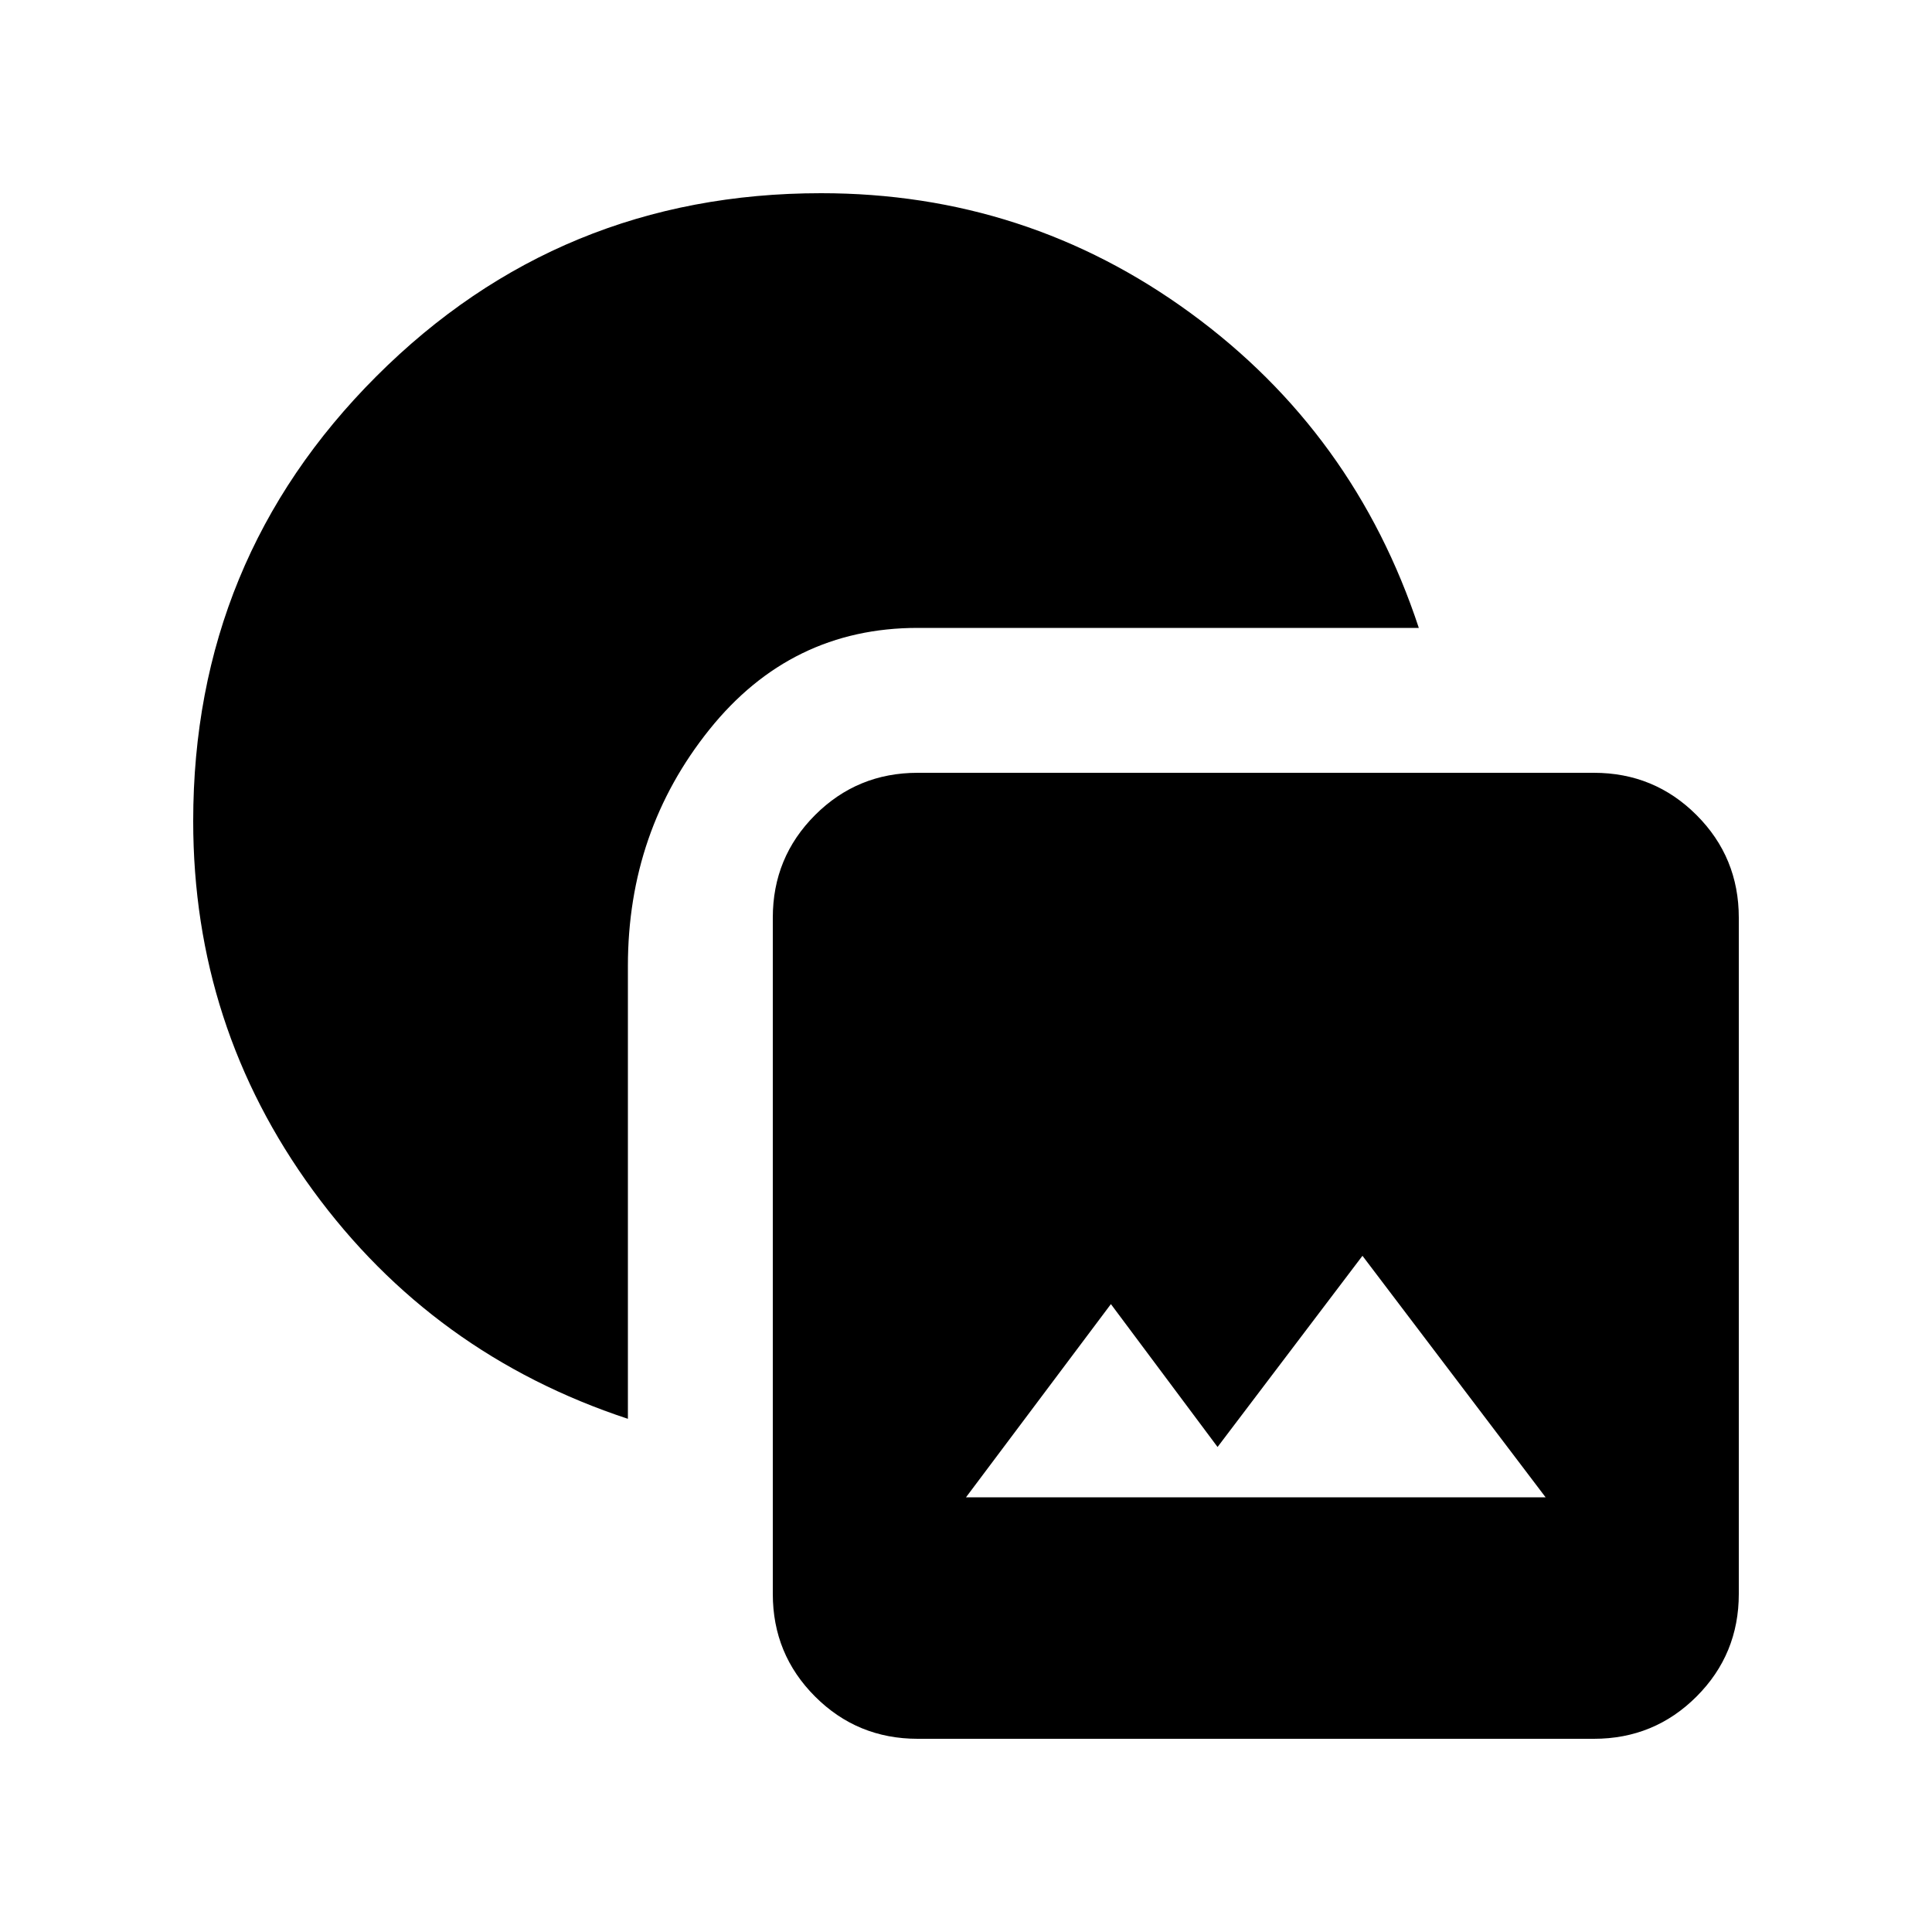 <svg xmlns="http://www.w3.org/2000/svg" viewBox="0 -960 960 960"><path d="M456-96q-30 0-51-21t-21-51v-336q0-30 21-51t51-21h336q30 0 51 21t21 51v336q0 30-21 51t-51 21H456Zm24-120h288l-91-120-72 95-53-71-72 96Zm-168-39q-97-32-156.5-113.5T96-552q0-130 91-221t221-91q102 0 183.5 59.5T705-648H456q-63 0-103.5 50.5T312-480v225Z"/></svg>
